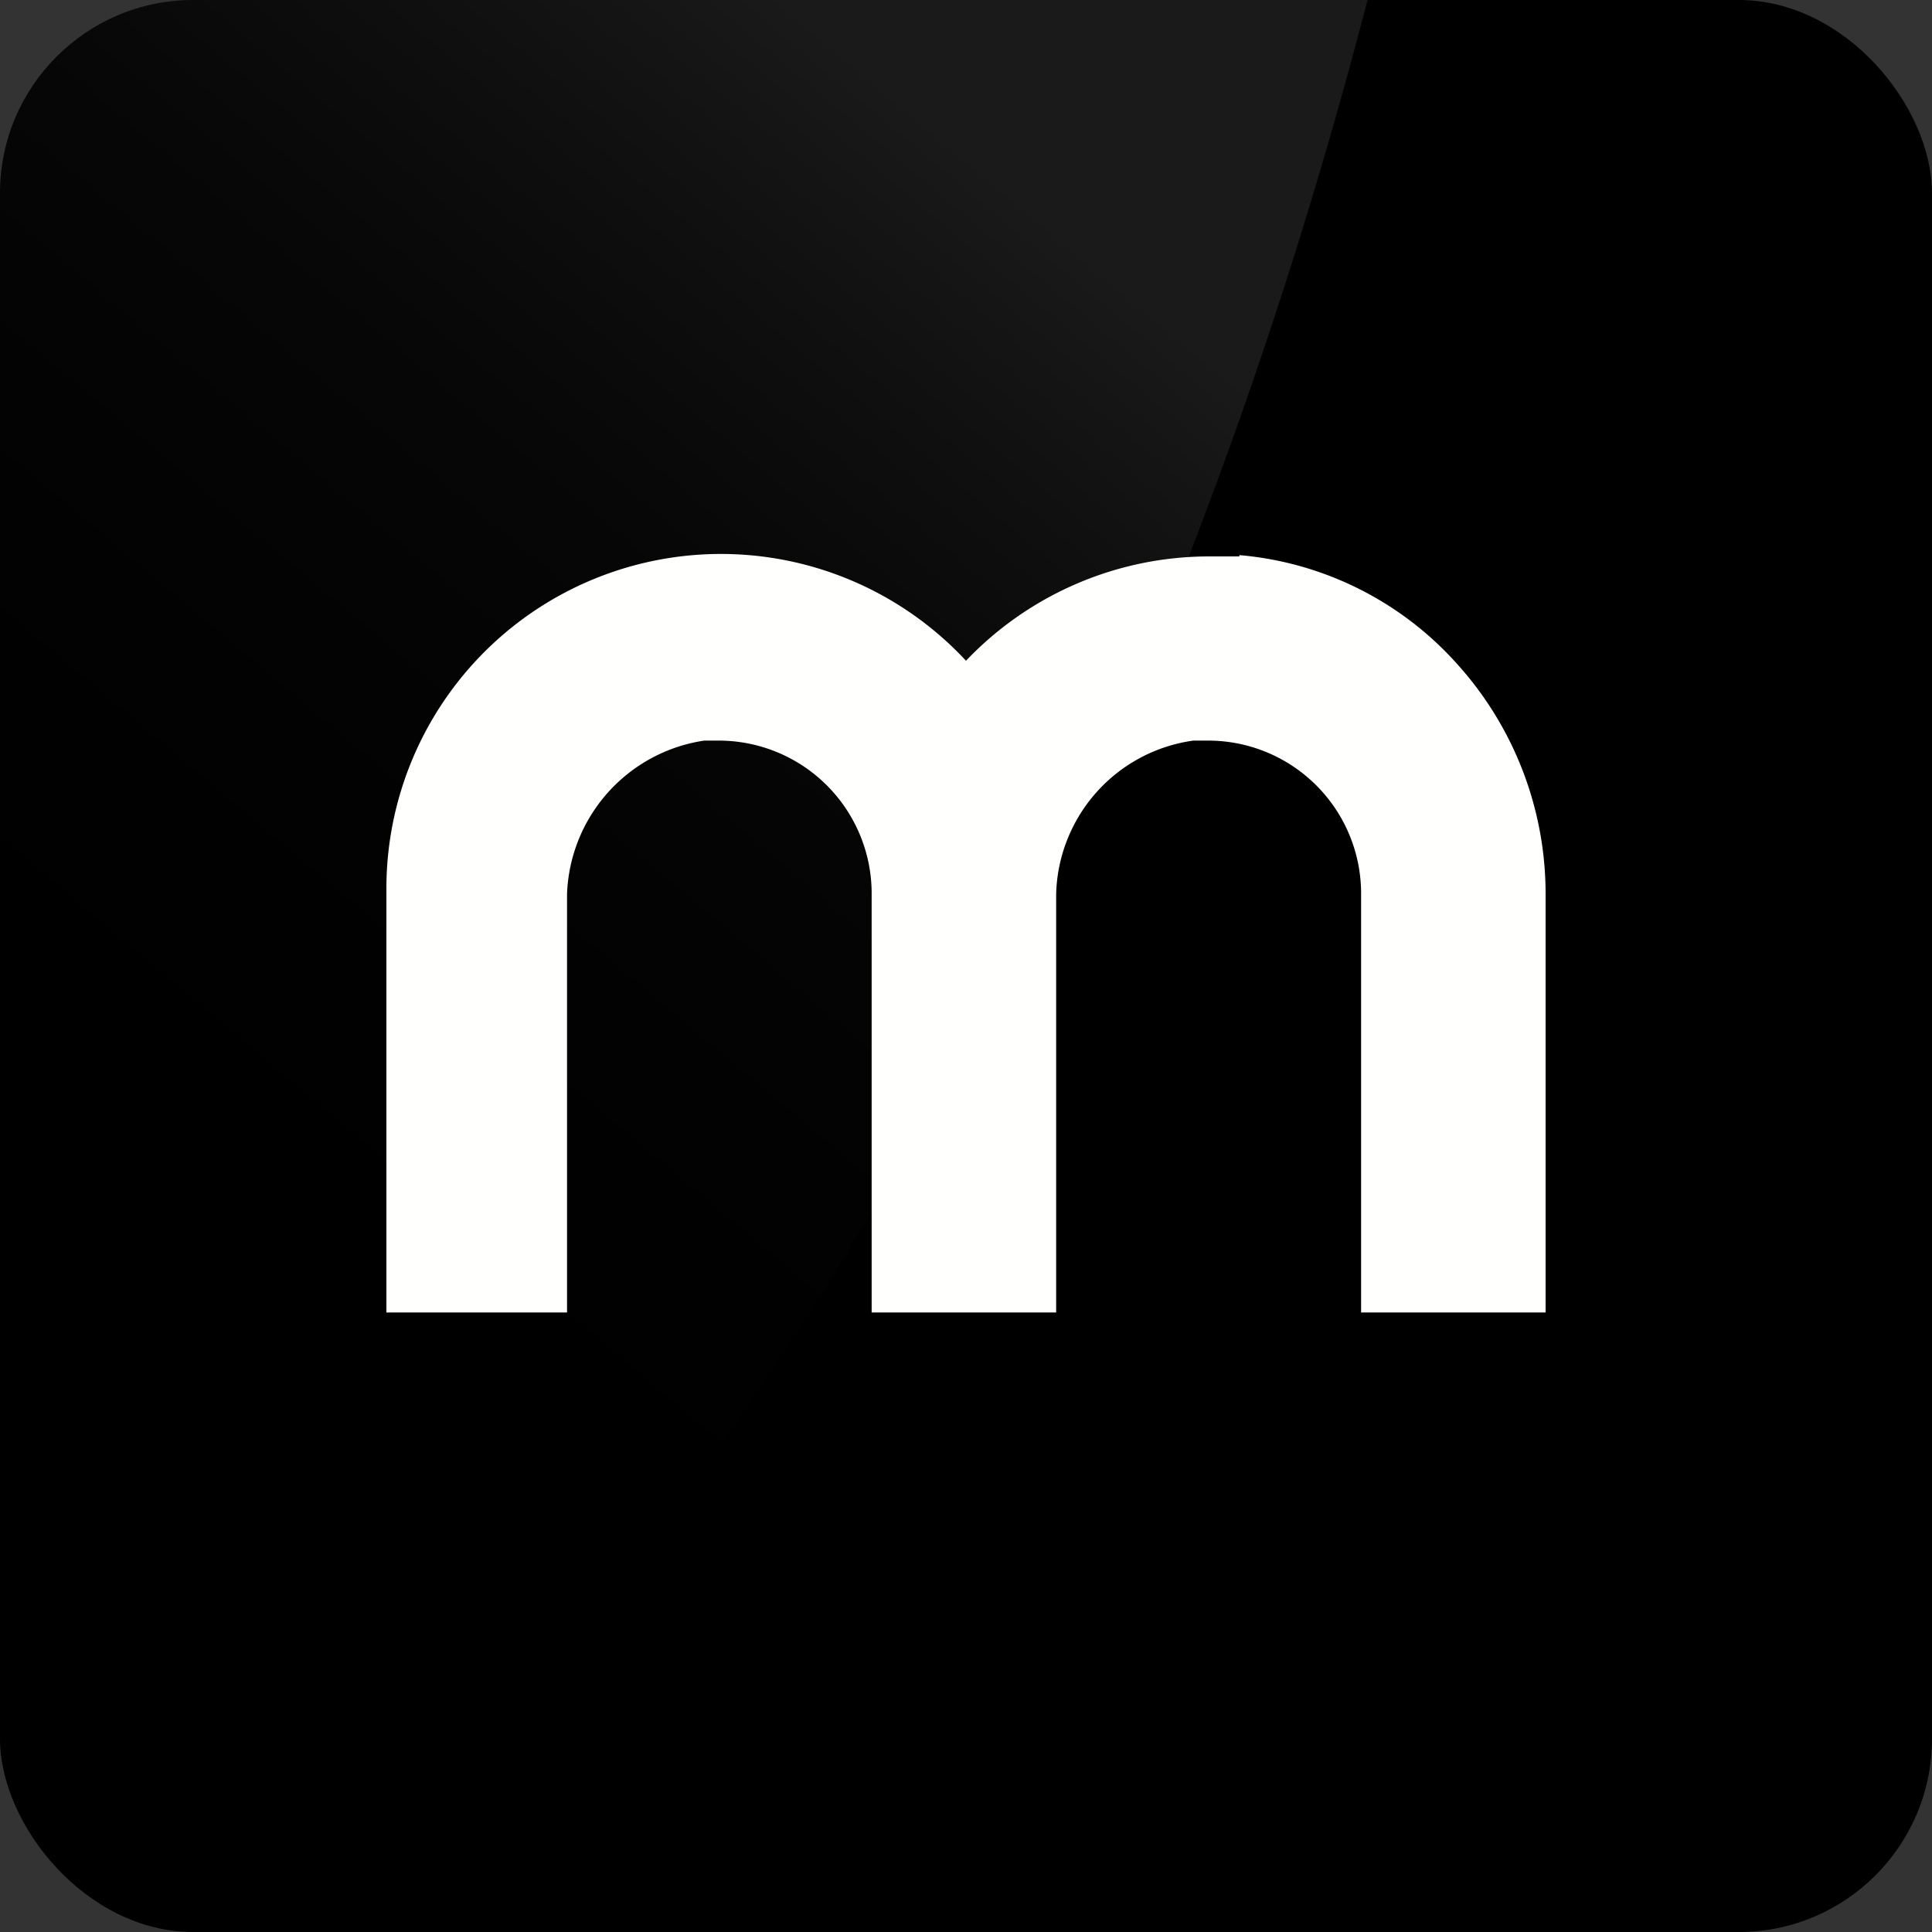 <svg xmlns="http://www.w3.org/2000/svg" xmlns:xlink="http://www.w3.org/1999/xlink" width="60" height="60" viewBox="0 0 60 60"><rect x="0" y="0" width="60" height="60" fill="#333333" stroke="none"/><defs><style>.cls-1{fill:url(#radial-gradient);}.cls-2{fill:url(#radial-gradient-2);}.cls-3{fill:url(#linear-gradient);}.cls-4{fill:#fffffd;fill-rule:evenodd;}</style><radialGradient id="radial-gradient" cx="29.78" cy="17.03" r="30" gradientUnits="userSpaceOnUse"><stop offset="0" stop-opacity="0.1"/><stop offset="0.86" stop-opacity="0.04"/><stop offset="1" stop-opacity="0"/></radialGradient><radialGradient id="radial-gradient-2" cx="-30.24" cy="-31.71" fx="-55.738" r="100.37" gradientTransform="translate(-16.22 16) rotate(21.08) scale(1 1.24)" gradientUnits="userSpaceOnUse"><stop offset="0.8" stop-opacity="0"/><stop offset="0.88" stop-opacity="0.03"/><stop offset="0.95" stop-opacity="0"/></radialGradient><linearGradient id="linear-gradient" x1="-2149.58" y1="1.86" x2="-2195.09" y2="56.11" gradientTransform="translate(-2166.47 60) rotate(180)" gradientUnits="userSpaceOnUse"><stop offset="0.1" stop-opacity="0"/><stop offset="0.48" stop-color="#202020" stop-opacity="0.01"/><stop offset="0.78" stop-color="#848484" stop-opacity="0.05"/><stop offset="1" stop-color="#fff" stop-opacity="0.1"/></linearGradient></defs><g id="Frame"><g id="Mollie_-_BG" data-name="Mollie - BG"><g id="Gradient-WHITE_colors" data-name="Gradient-WHITE colors"><rect width="60" height="60" rx="6"/></g><g id="Gradient-WHITE_colors-2" data-name="Gradient-WHITE colors"><rect class="cls-1" width="60" height="60" rx="6"/></g><path class="cls-2" d="M54,0H42.47C36,24.92,24.34,45.93,9.43,60H54a6,6,0,0,0,6-6V6A6,6,0,0,0,54,0Z"/><path class="cls-3" d="M0,6V54a6,6,0,0,0,6,6H9.43C24.34,45.93,36,24.92,42.47,0H6A6,6,0,0,0,0,6Z"/></g></g><g id="Icon"><path id="Mollie" class="cls-4" d="M38.49,17.28c-.31,0-.61,0-.92,0A10.43,10.43,0,0,0,30,20.52a10.39,10.39,0,0,0-18,7.12V40.76h5.61v-13A5,5,0,0,1,21.87,23l.47,0a4.75,4.75,0,0,1,4.73,4.71V40.76H32.8v-13A4.94,4.94,0,0,1,37.06,23l.47,0a4.75,4.75,0,0,1,4.74,4.69V40.76H48v-13a10.65,10.65,0,0,0-2.73-7.12,10.24,10.24,0,0,0-6.78-3.4"/></g></svg>